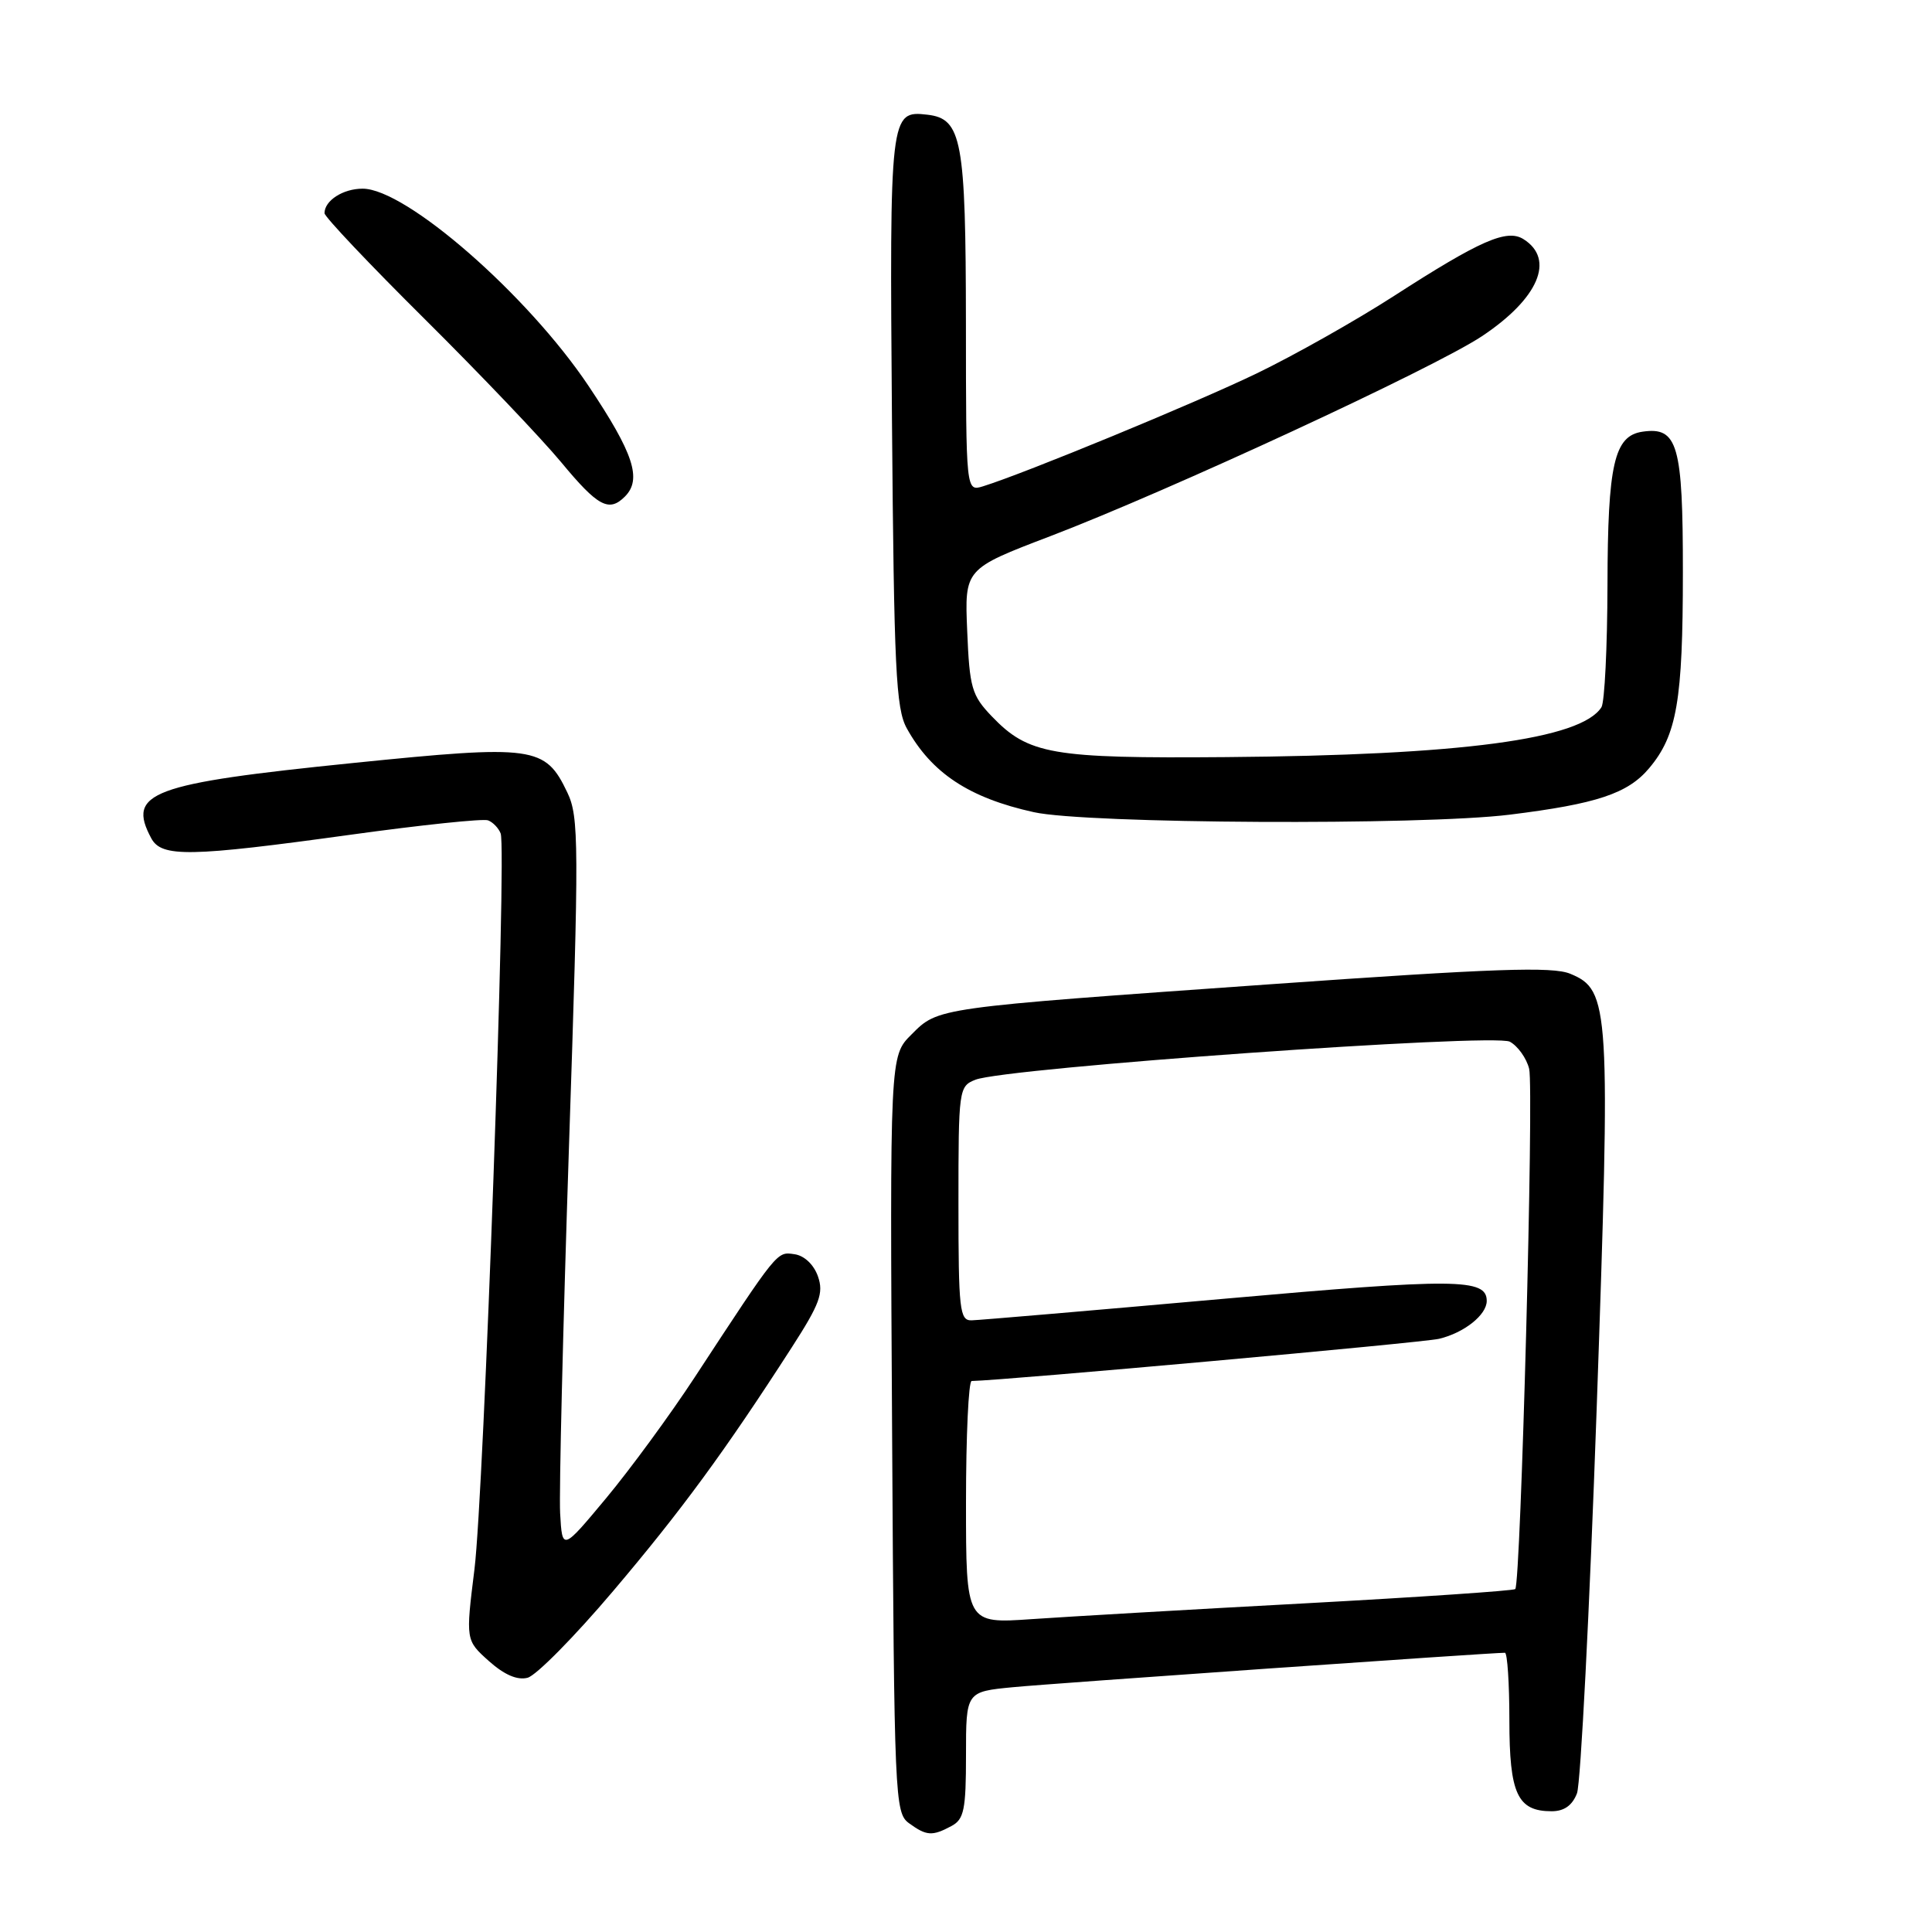 <?xml version="1.0" encoding="UTF-8" standalone="no"?>
<!DOCTYPE svg PUBLIC "-//W3C//DTD SVG 1.1//EN" "http://www.w3.org/Graphics/SVG/1.1/DTD/svg11.dtd" >
<svg xmlns="http://www.w3.org/2000/svg" xmlns:xlink="http://www.w3.org/1999/xlink" version="1.1" viewBox="0 0 256 256">
 <g >
 <path fill="currentColor"
d=" M 126.07 241.96 C 127.74 241.07 128.00 239.81 128.00 232.54 C 128.00 224.16 128.00 224.16 134.25 223.56 C 139.40 223.06 197.44 219.00 199.41 219.00 C 199.73 219.00 200.00 223.02 200.00 227.93 C 200.00 237.70 201.07 240.00 205.60 240.00 C 207.26 240.00 208.34 239.23 208.96 237.62 C 209.45 236.31 210.62 213.47 211.56 186.87 C 213.43 133.29 213.31 131.20 208.07 129.03 C 205.71 128.05 198.06 128.32 168.32 130.42 C 123.80 133.57 124.35 133.49 120.76 137.09 C 117.91 139.93 117.91 139.93 118.21 190.05 C 118.49 238.32 118.57 240.21 120.44 241.58 C 122.76 243.27 123.52 243.33 126.07 241.96 Z  M 81.23 210.84 C 90.30 200.14 96.05 192.30 104.90 178.56 C 108.63 172.77 109.16 171.34 108.38 169.12 C 107.83 167.56 106.57 166.37 105.27 166.19 C 102.92 165.85 103.15 165.56 92.05 182.50 C 88.81 187.45 83.53 194.65 80.33 198.50 C 74.50 205.50 74.50 205.50 74.22 200.50 C 74.07 197.75 74.60 175.93 75.39 152.00 C 76.74 111.63 76.72 108.25 75.17 105.00 C 72.24 98.86 70.80 98.66 46.79 101.10 C 19.94 103.83 16.79 105.01 20.04 111.07 C 21.40 113.62 25.09 113.56 46.50 110.60 C 55.84 109.31 64.02 108.45 64.67 108.70 C 65.32 108.95 66.07 109.73 66.34 110.44 C 67.16 112.58 64.12 197.79 62.87 207.92 C 61.70 217.34 61.70 217.34 64.78 220.10 C 66.82 221.92 68.55 222.67 69.91 222.31 C 71.04 222.02 76.14 216.85 81.23 210.84 Z  M 200.03 107.95 C 211.58 106.52 215.70 105.15 218.52 101.79 C 222.20 97.42 222.99 92.85 222.99 75.82 C 223.00 58.94 222.31 56.52 217.65 57.20 C 213.89 57.74 213.03 61.48 213.00 77.50 C 212.98 85.75 212.62 93.05 212.20 93.71 C 209.50 97.96 193.64 100.07 162.50 100.32 C 139.33 100.51 136.27 99.98 131.41 94.91 C 128.76 92.14 128.47 91.14 128.16 83.62 C 127.81 75.38 127.81 75.38 139.16 71.05 C 154.91 65.03 189.97 48.79 196.35 44.56 C 203.86 39.57 206.10 34.35 201.87 31.69 C 199.67 30.30 196.14 31.85 184.72 39.21 C 179.65 42.48 171.45 47.10 166.50 49.49 C 158.31 53.44 135.74 62.74 130.25 64.44 C 128.00 65.13 128.00 65.13 127.99 42.82 C 127.97 18.53 127.45 15.73 122.89 15.20 C 117.92 14.62 117.87 15.06 118.19 55.67 C 118.46 88.62 118.71 93.89 120.15 96.50 C 123.43 102.43 128.41 105.73 137.00 107.62 C 143.98 109.16 188.38 109.39 200.03 107.95 Z  M 82.80 65.80 C 85.09 63.51 83.97 60.08 77.98 51.13 C 69.91 39.07 53.80 25.00 48.05 25.00 C 45.45 25.00 43.00 26.58 43.00 28.25 C 43.00 28.72 48.98 35.04 56.30 42.30 C 63.61 49.56 71.74 58.09 74.36 61.25 C 79.22 67.12 80.69 67.91 82.80 65.80 Z  M 128.00 199.08 C 128.00 190.23 128.34 182.99 128.75 182.99 C 133.07 182.91 188.57 177.91 190.68 177.40 C 194.00 176.61 197.00 174.23 197.00 172.38 C 197.00 169.39 192.95 169.36 162.00 172.11 C 144.68 173.65 129.71 174.93 128.75 174.95 C 127.16 175.00 127.00 173.61 127.00 159.48 C 127.00 144.31 127.05 143.94 129.25 143.07 C 133.26 141.49 197.92 136.89 200.06 138.03 C 201.11 138.60 202.27 140.21 202.62 141.62 C 203.27 144.21 201.51 209.82 200.78 210.56 C 200.56 210.78 188.03 211.63 172.94 212.45 C 157.85 213.26 141.56 214.21 136.75 214.54 C 128.00 215.15 128.00 215.15 128.00 199.08 Z "/>
</g>
</svg>